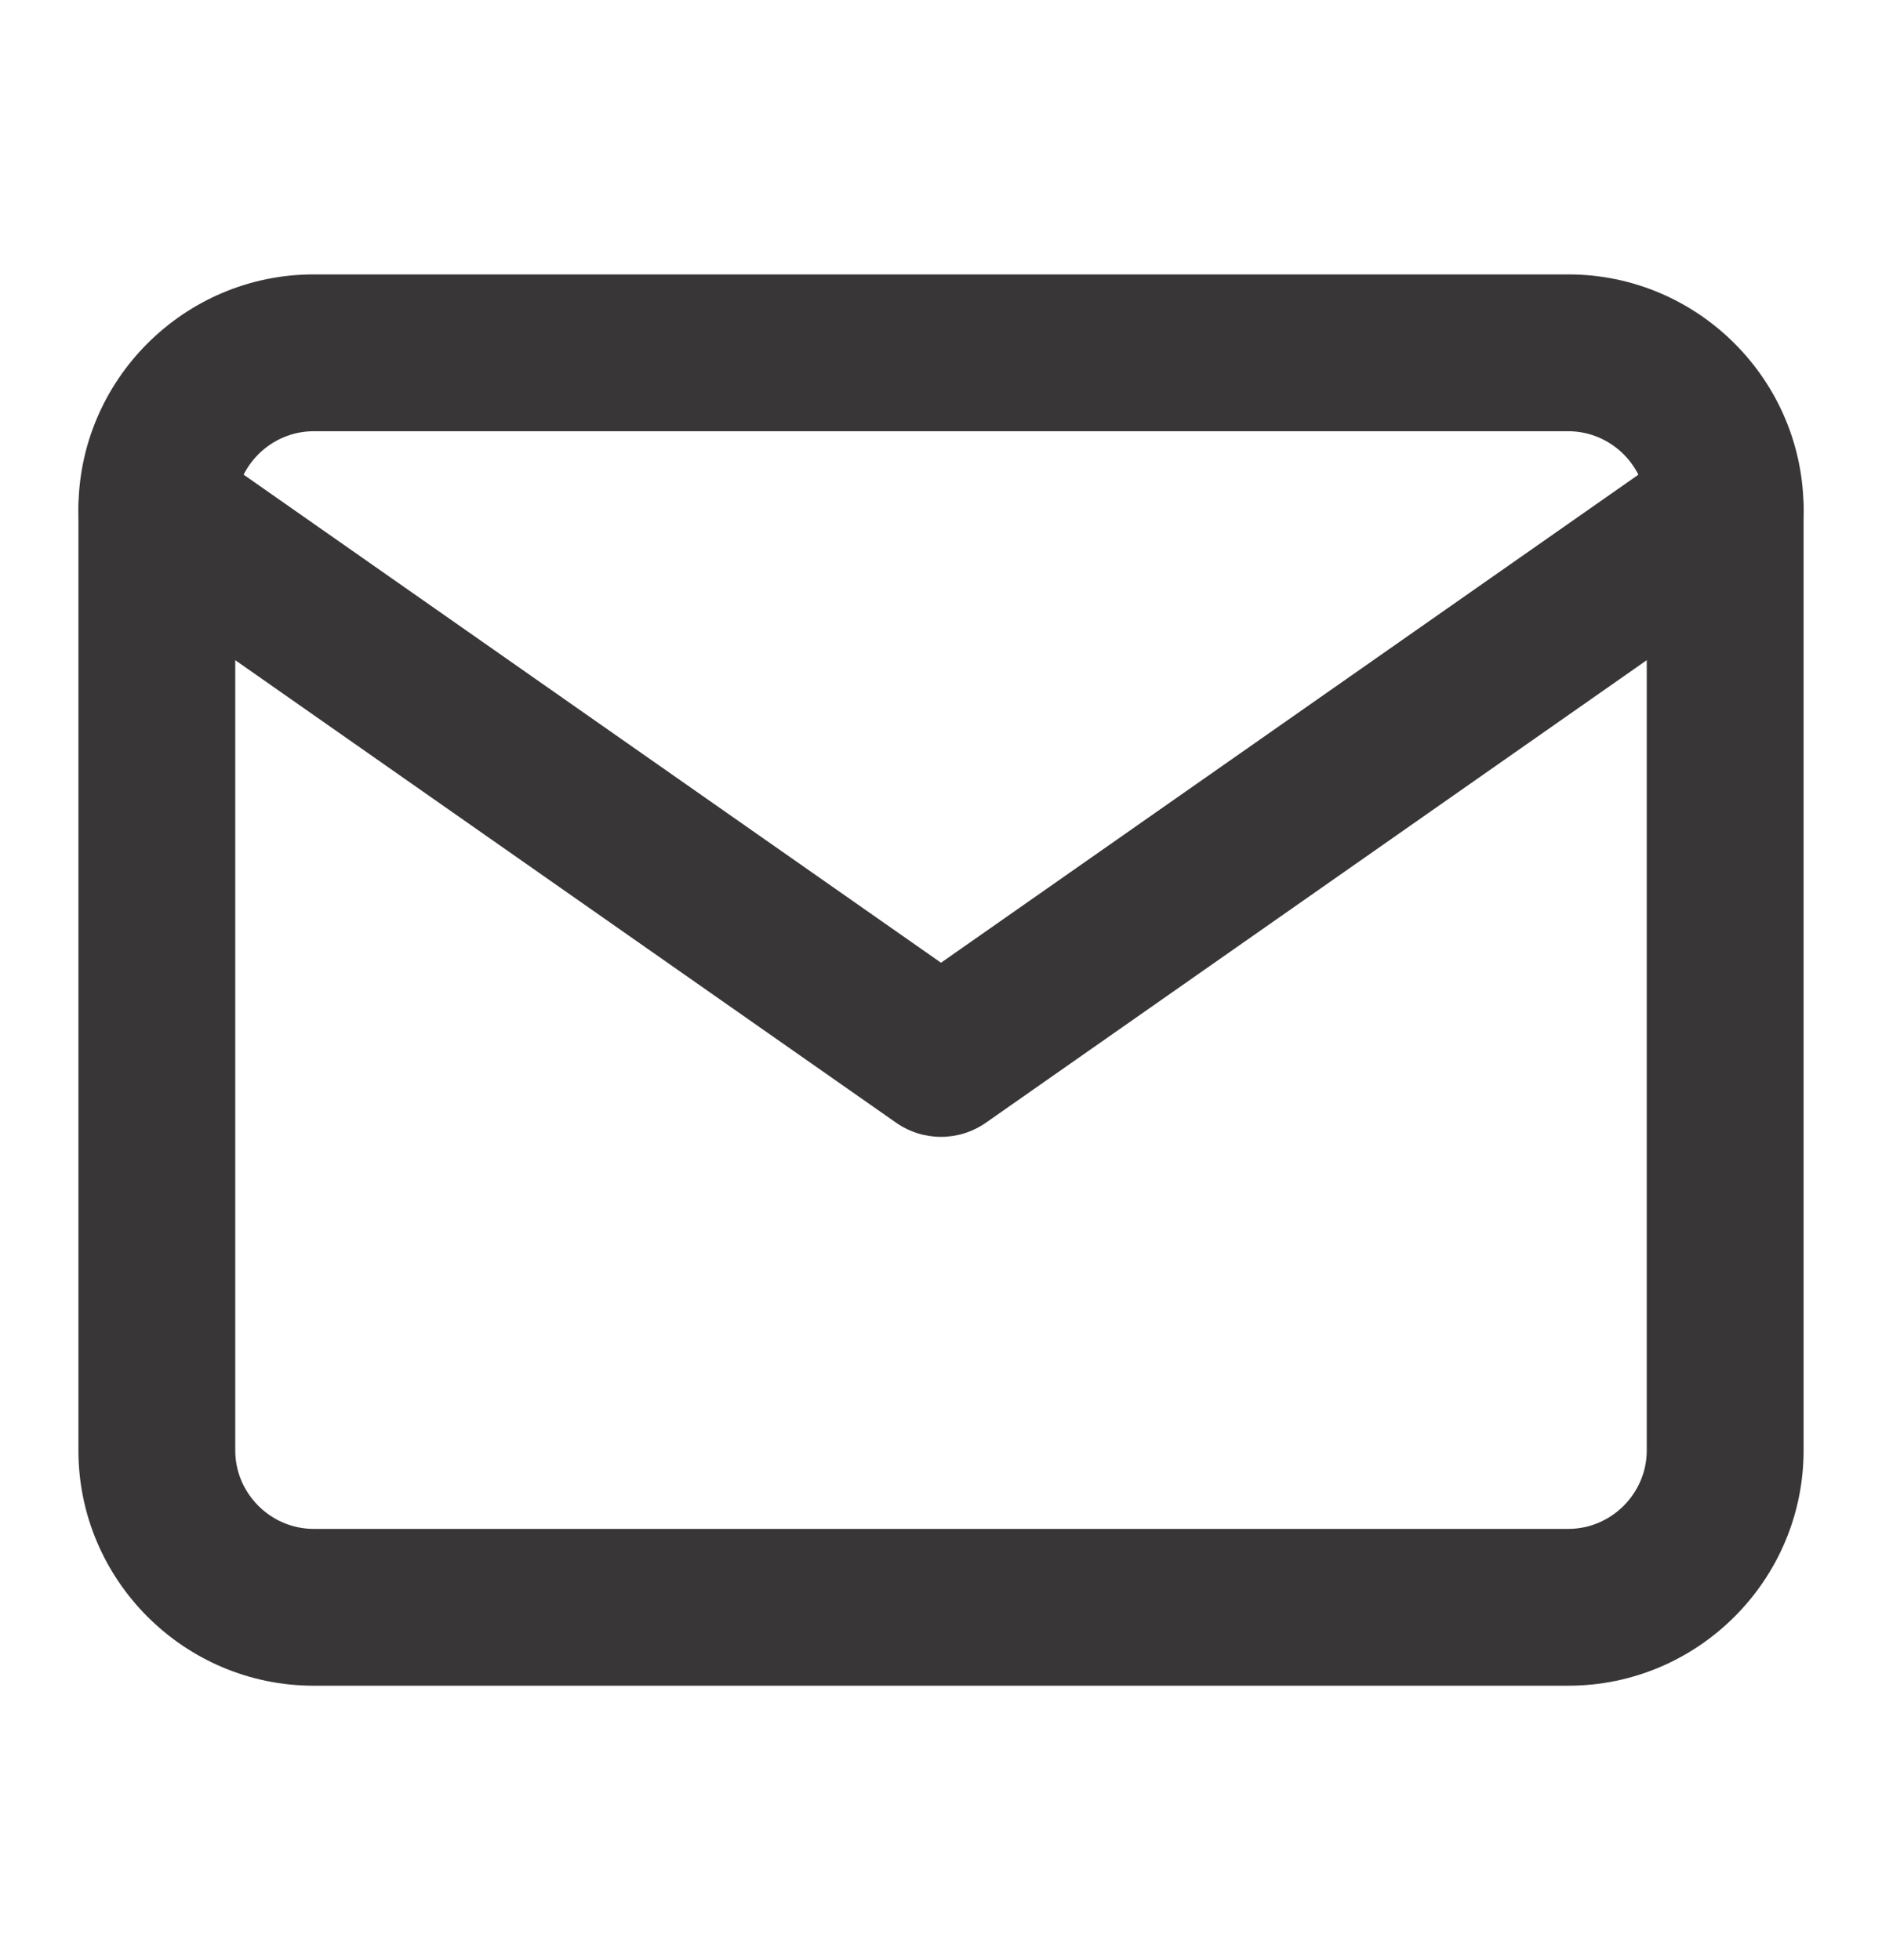 <svg width="24" height="25" viewBox="0 0 24 25" fill="none"
  xmlns="http://www.w3.org/2000/svg">
  <path fill-rule="evenodd" clip-rule="evenodd" d="M4 5.5C3.452 5.5 3 5.952 3 6.5V18.5C3 19.048 3.452 19.5 4 19.5H20C20.548 19.5 21 19.048 21 18.5V6.5C21 5.952 20.548 5.5 20 5.5H4ZM1 6.5C1 4.848 2.348 3.5 4 3.5H20C21.652 3.5 23 4.848 23 6.5V18.5C23 20.152 21.652 21.5 20 21.5H4C2.348 21.5 1 20.152 1 18.5V6.5Z" fill="#383636"/>
  <path fill-rule="evenodd" clip-rule="evenodd" d="M1.181 5.927C1.498 5.474 2.121 5.364 2.574 5.681L12 12.279L21.427 5.681C21.879 5.364 22.503 5.474 22.819 5.927C23.136 6.379 23.026 7.003 22.573 7.319L12.573 14.319C12.229 14.56 11.771 14.56 11.427 14.319L1.427 7.319C0.974 7.003 0.864 6.379 1.181 5.927Z" fill="#383636"/>
</svg>
  